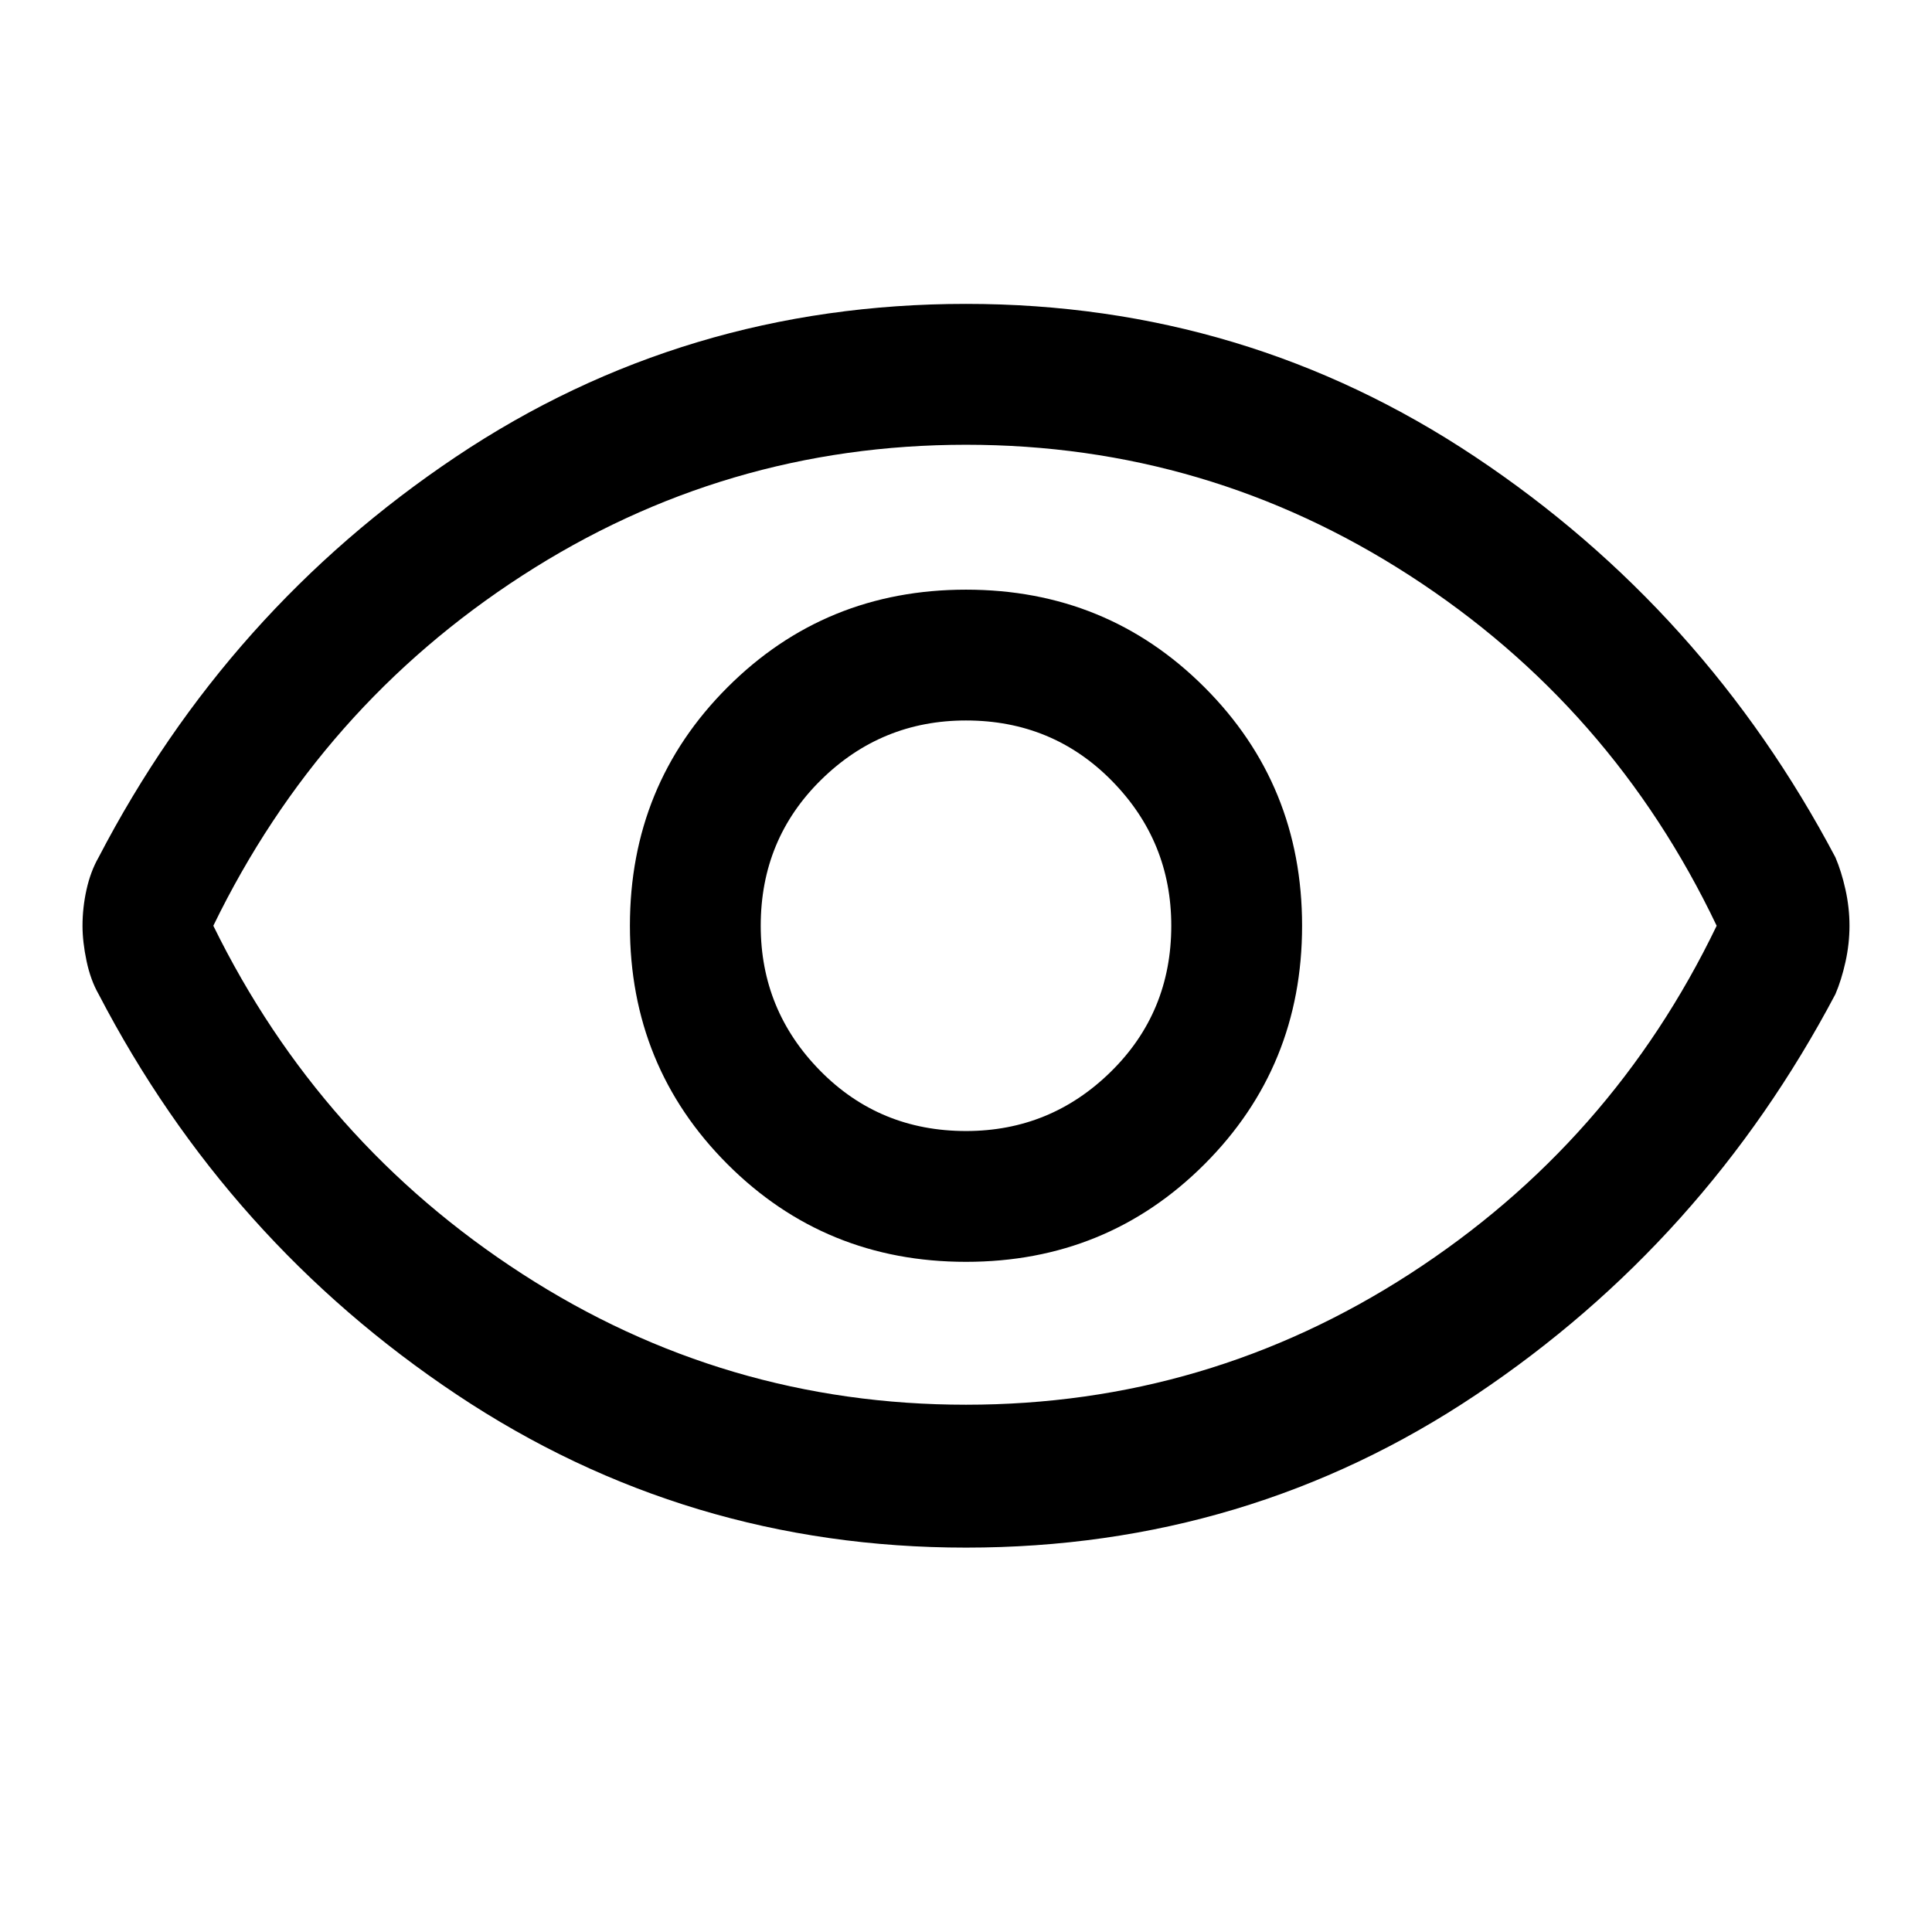 <svg xmlns="http://www.w3.org/2000/svg" height="48" width="48"><path d="M24 31.35Q27.5 31.35 29.925 28.925Q32.35 26.5 32.35 23Q32.35 19.5 29.925 17.075Q27.5 14.65 24 14.65Q20.5 14.65 18.075 17.075Q15.65 19.5 15.65 23Q15.65 26.5 18.075 28.925Q20.5 31.35 24 31.35ZM24 28.1Q21.85 28.1 20.375 26.6Q18.9 25.1 18.9 23Q18.9 20.85 20.4 19.375Q21.9 17.9 24 17.9Q26.15 17.9 27.625 19.4Q29.1 20.9 29.1 23Q29.1 25.15 27.6 26.625Q26.1 28.1 24 28.1ZM24 38.45Q17.05 38.45 11.35 34.65Q5.65 30.85 2.45 24.7Q2.25 24.35 2.15 23.875Q2.05 23.4 2.05 23Q2.05 22.55 2.15 22.1Q2.25 21.65 2.45 21.3Q5.65 15.15 11.325 11.35Q17 7.55 24 7.55Q30.95 7.55 36.65 11.35Q42.35 15.15 45.6 21.3Q45.75 21.65 45.85 22.1Q45.95 22.55 45.95 23Q45.95 23.45 45.85 23.9Q45.75 24.35 45.6 24.7Q42.35 30.85 36.675 34.65Q31 38.45 24 38.45ZM24 23Q24 23 24 23Q24 23 24 23Q24 23 24 23Q24 23 24 23Q24 23 24 23Q24 23 24 23Q24 23 24 23Q24 23 24 23ZM24 34.9Q30 34.9 35.025 31.65Q40.05 28.4 42.65 23Q40.05 17.55 35.025 14.3Q30 11.05 24 11.05Q18 11.05 12.975 14.3Q7.95 17.55 5.3 23Q7.95 28.4 12.975 31.65Q18 34.9 24 34.9Z"/></svg>